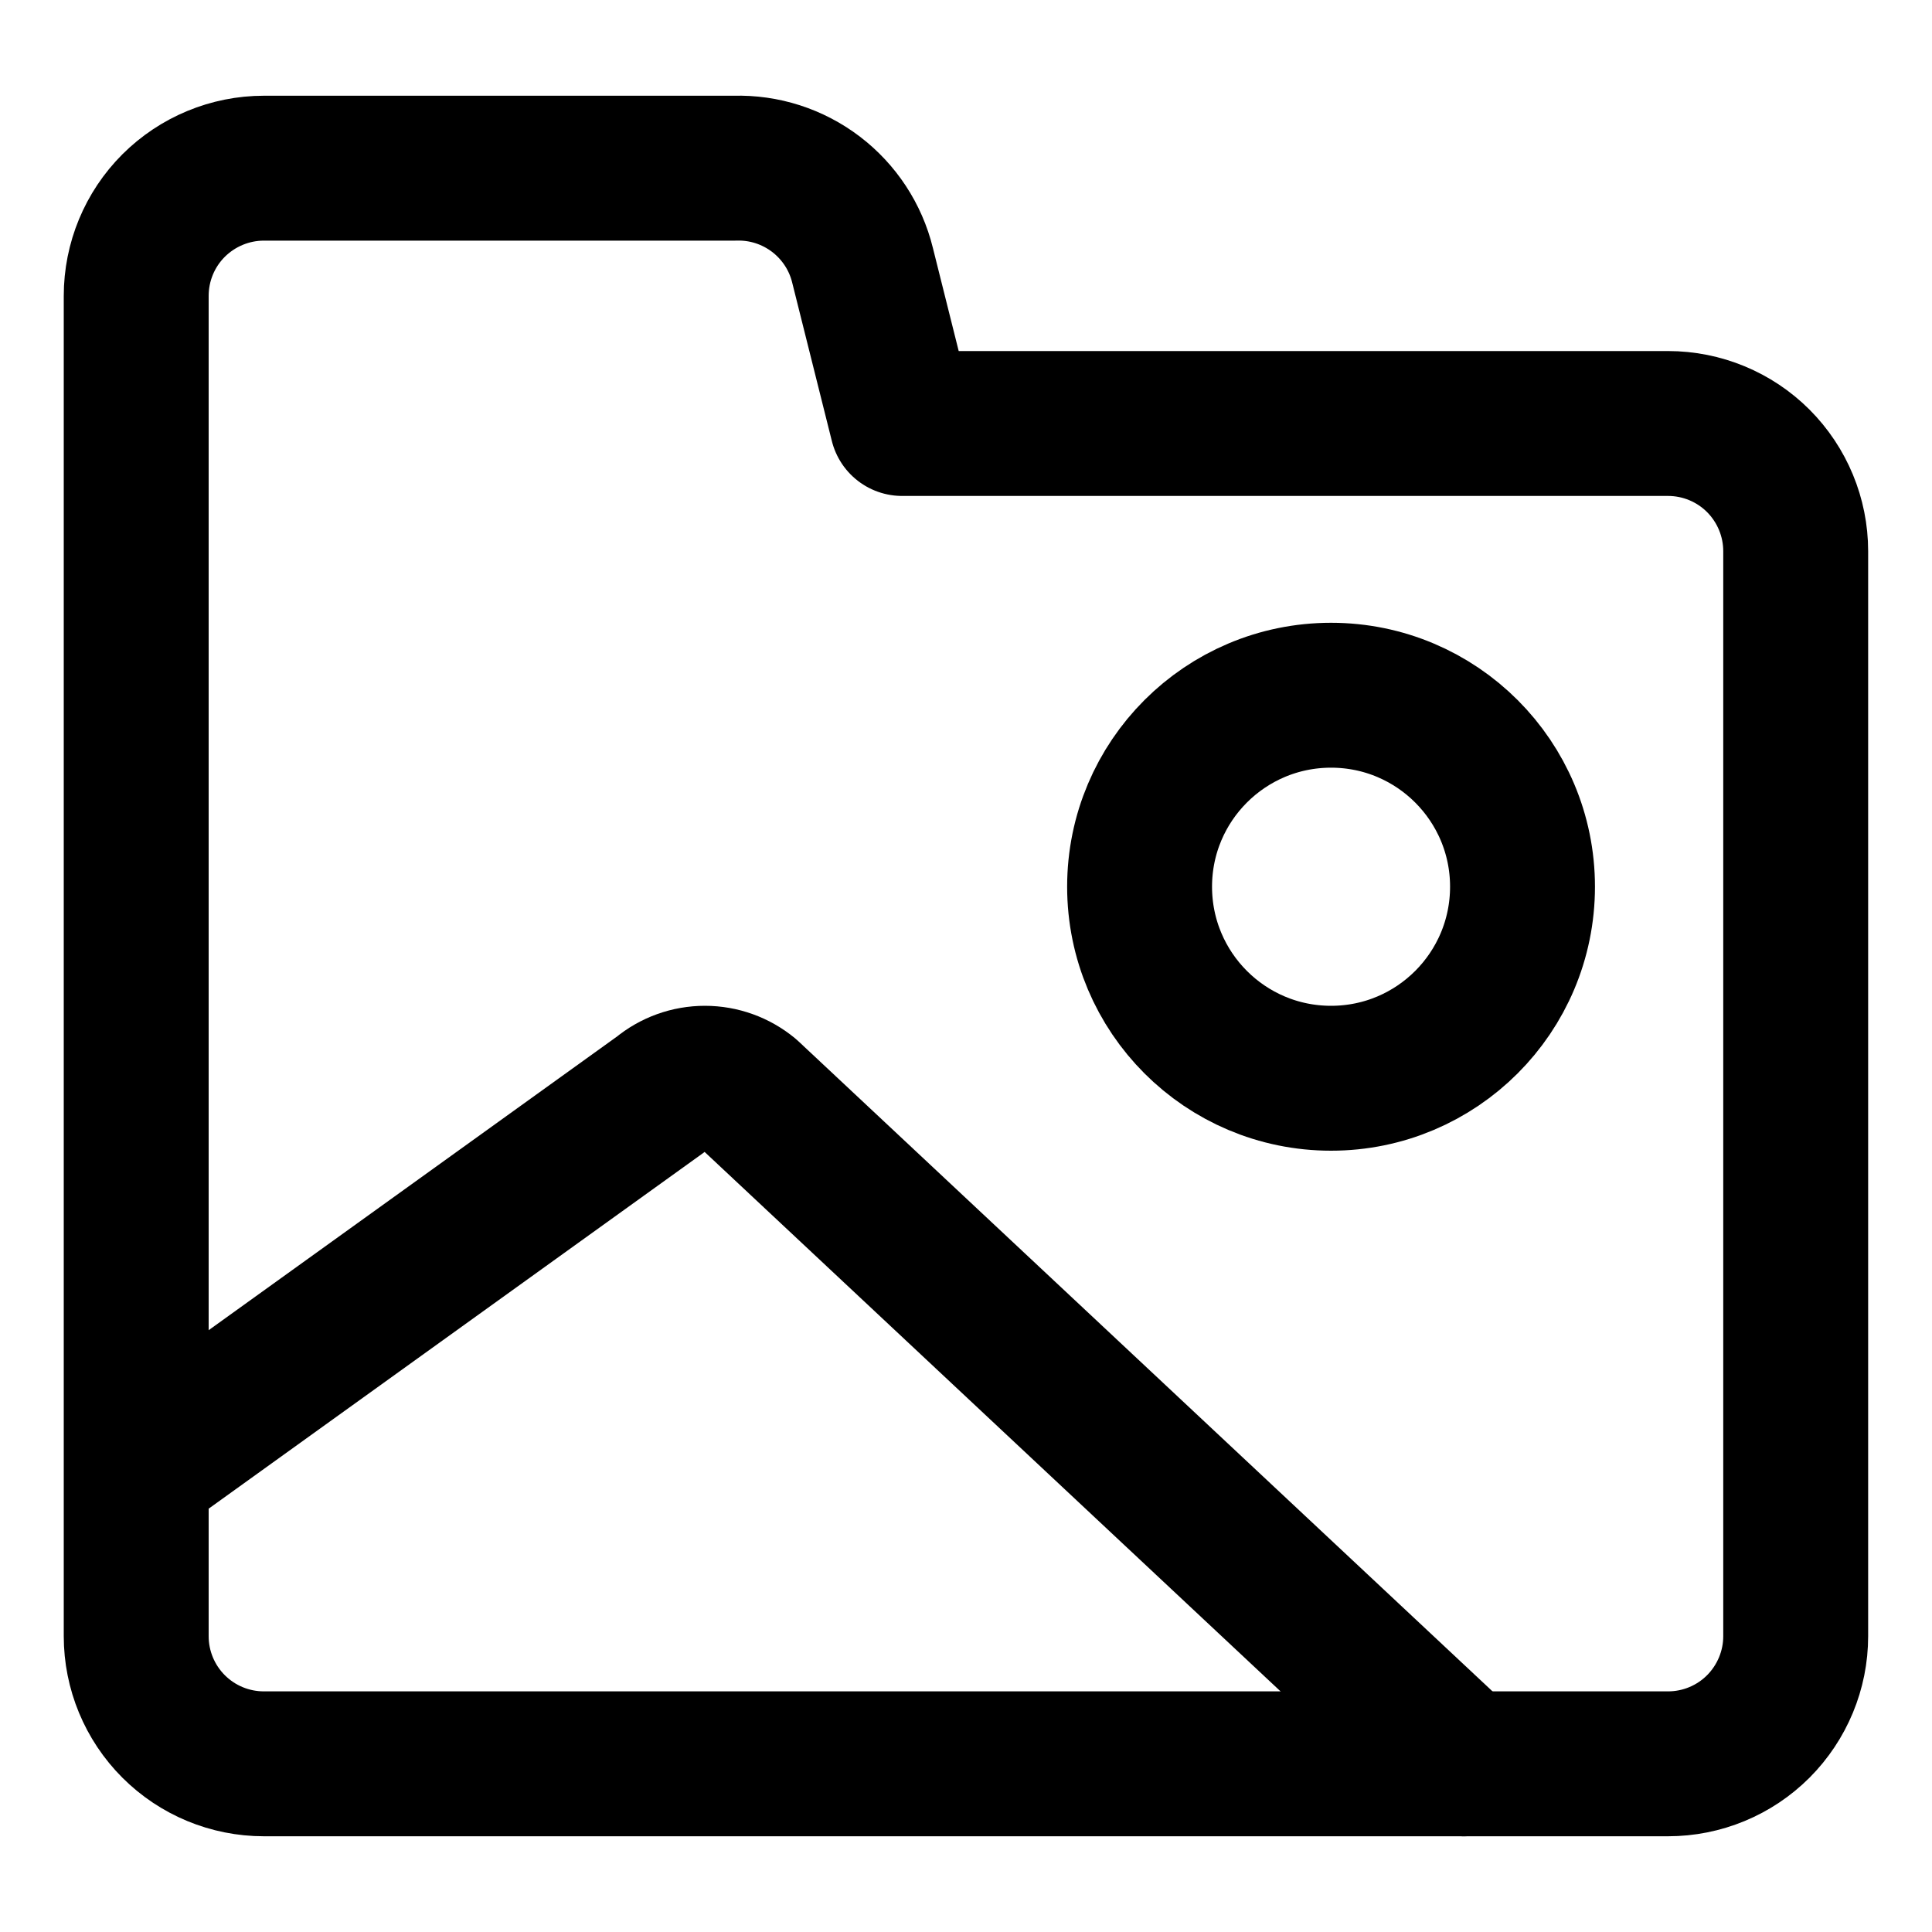 <svg width="20" height="20" viewBox="0 0 20 20" fill="none" xmlns="http://www.w3.org/2000/svg">
<g id="pictures-folder-memories-25" clip-path="url(#clip0_47_144537)">
<g id="pictures-folder-memories">
<path id="vector" d="M15.154 18.259L7.752 11.326C7.624 11.22 7.463 11.162 7.297 11.162C7.131 11.162 6.97 11.22 6.843 11.326L1.43 15.219" stroke="black" stroke-width="1.5" stroke-linecap="round" stroke-linejoin="round"/>
<path id="vector_2" d="M13.779 11.162C12.684 11.162 11.797 10.274 11.797 9.179C11.797 8.085 12.684 7.197 13.779 7.197C14.874 7.197 15.761 8.085 15.761 9.179C15.761 10.274 14.874 11.162 13.779 11.162Z" stroke="black" stroke-width="1.5" stroke-linecap="round" stroke-linejoin="round"/>
<path id="vector_3" d="M1.41 16.938V3.063C1.41 2.712 1.549 2.376 1.797 2.128C2.045 1.881 2.381 1.741 2.732 1.741H7.608C7.91 1.732 8.205 1.827 8.446 2.01C8.686 2.193 8.857 2.452 8.929 2.746L9.339 4.384H17.267C17.618 4.384 17.954 4.523 18.202 4.771C18.449 5.019 18.589 5.355 18.589 5.706V16.938C18.589 17.288 18.449 17.624 18.202 17.872C17.954 18.12 17.618 18.259 17.267 18.259H2.732C2.381 18.259 2.045 18.12 1.797 17.872C1.549 17.624 1.41 17.288 1.41 16.938Z" stroke="black" stroke-width="1.5" stroke-linecap="round" stroke-linejoin="round"/>
</g>
</g>
<defs>
<clipPath id="clip0_47_144537">
<rect width="20" height="20" fill="white"/>
</clipPath>
</defs>
</svg>

